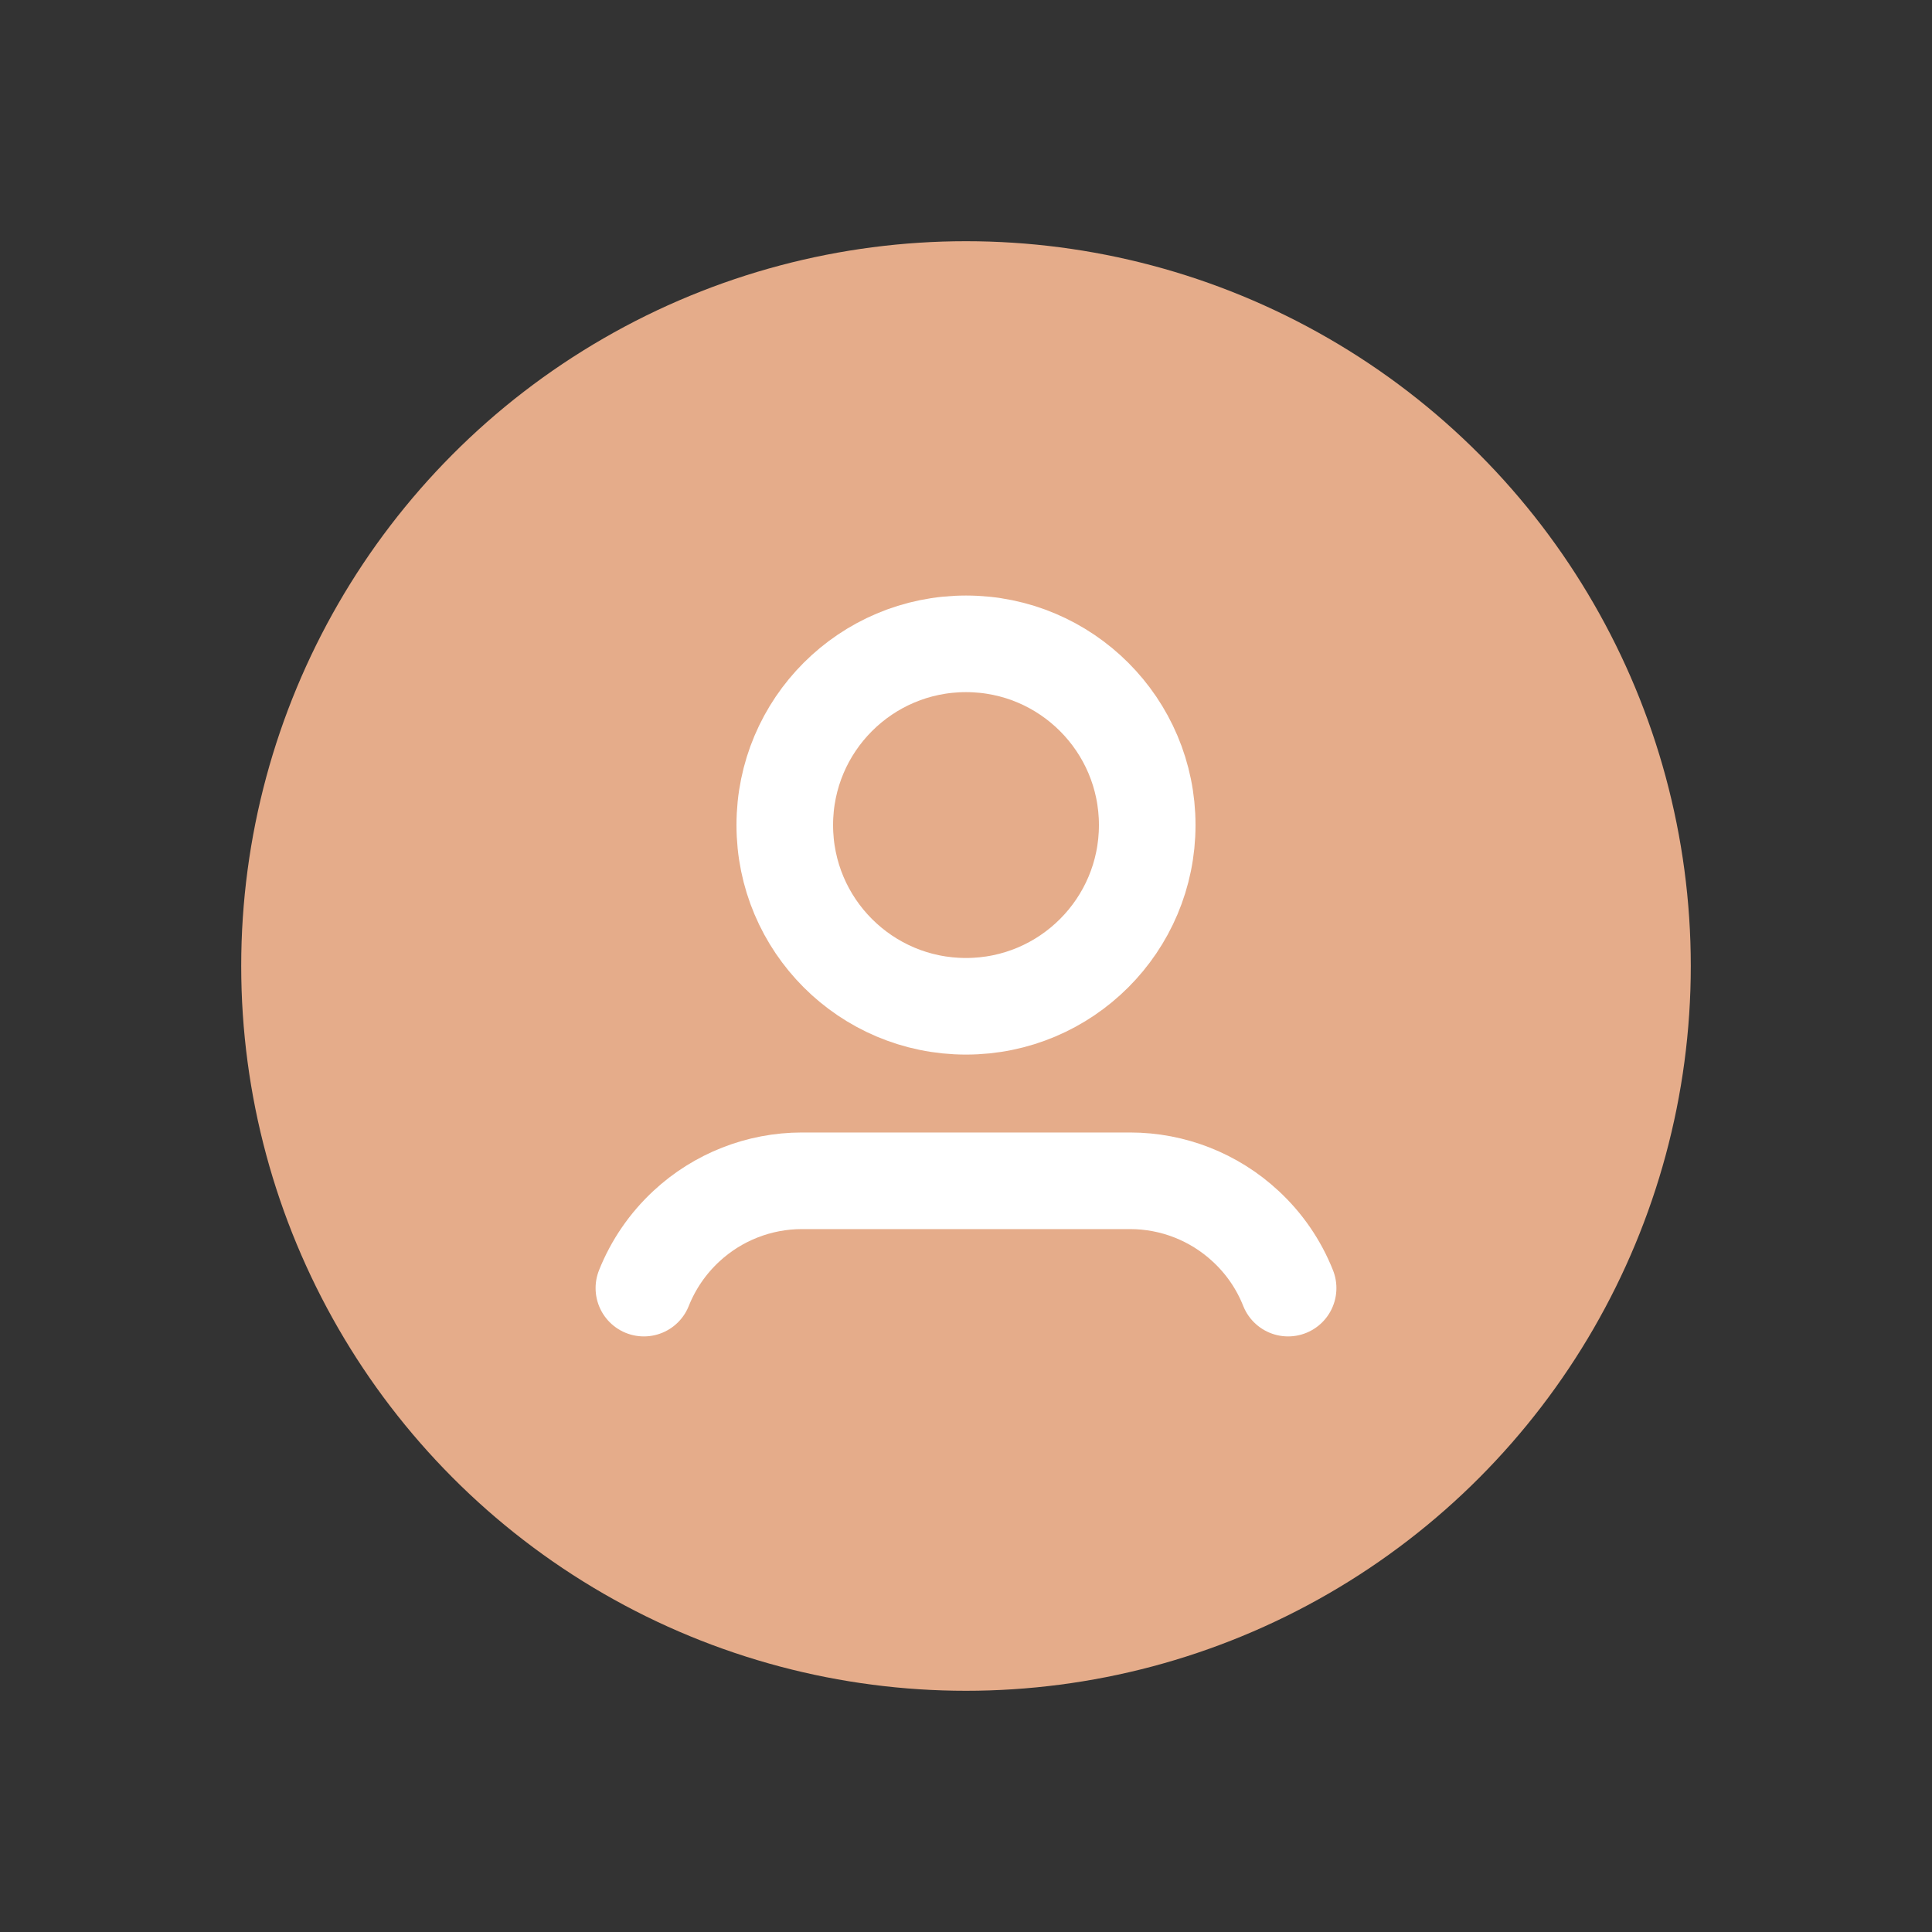 <svg width="40" height="40" viewBox="0 0 40 40" fill="none" xmlns="http://www.w3.org/2000/svg">
<rect x="0" y="0" width="40" height="40" fill="#333333" stroke="none"/>
<circle cx="20" cy="20" r="15.006" fill="#E5AC8A"/>
<path d="M26.669 26.669C26.476 26.182 26.175 25.743 25.789 25.387V25.387C25.139 24.783 24.285 24.447 23.398 24.447H16.604C15.716 24.447 14.861 24.783 14.211 25.387V25.387C13.826 25.744 13.525 26.182 13.331 26.669" stroke="white" stroke-width="2" stroke-linecap="round" stroke-linejoin="round"/>
<circle cx="20" cy="17.082" r="3.752" stroke="white" stroke-width="2" stroke-linecap="round" stroke-linejoin="round"/>
</svg>
